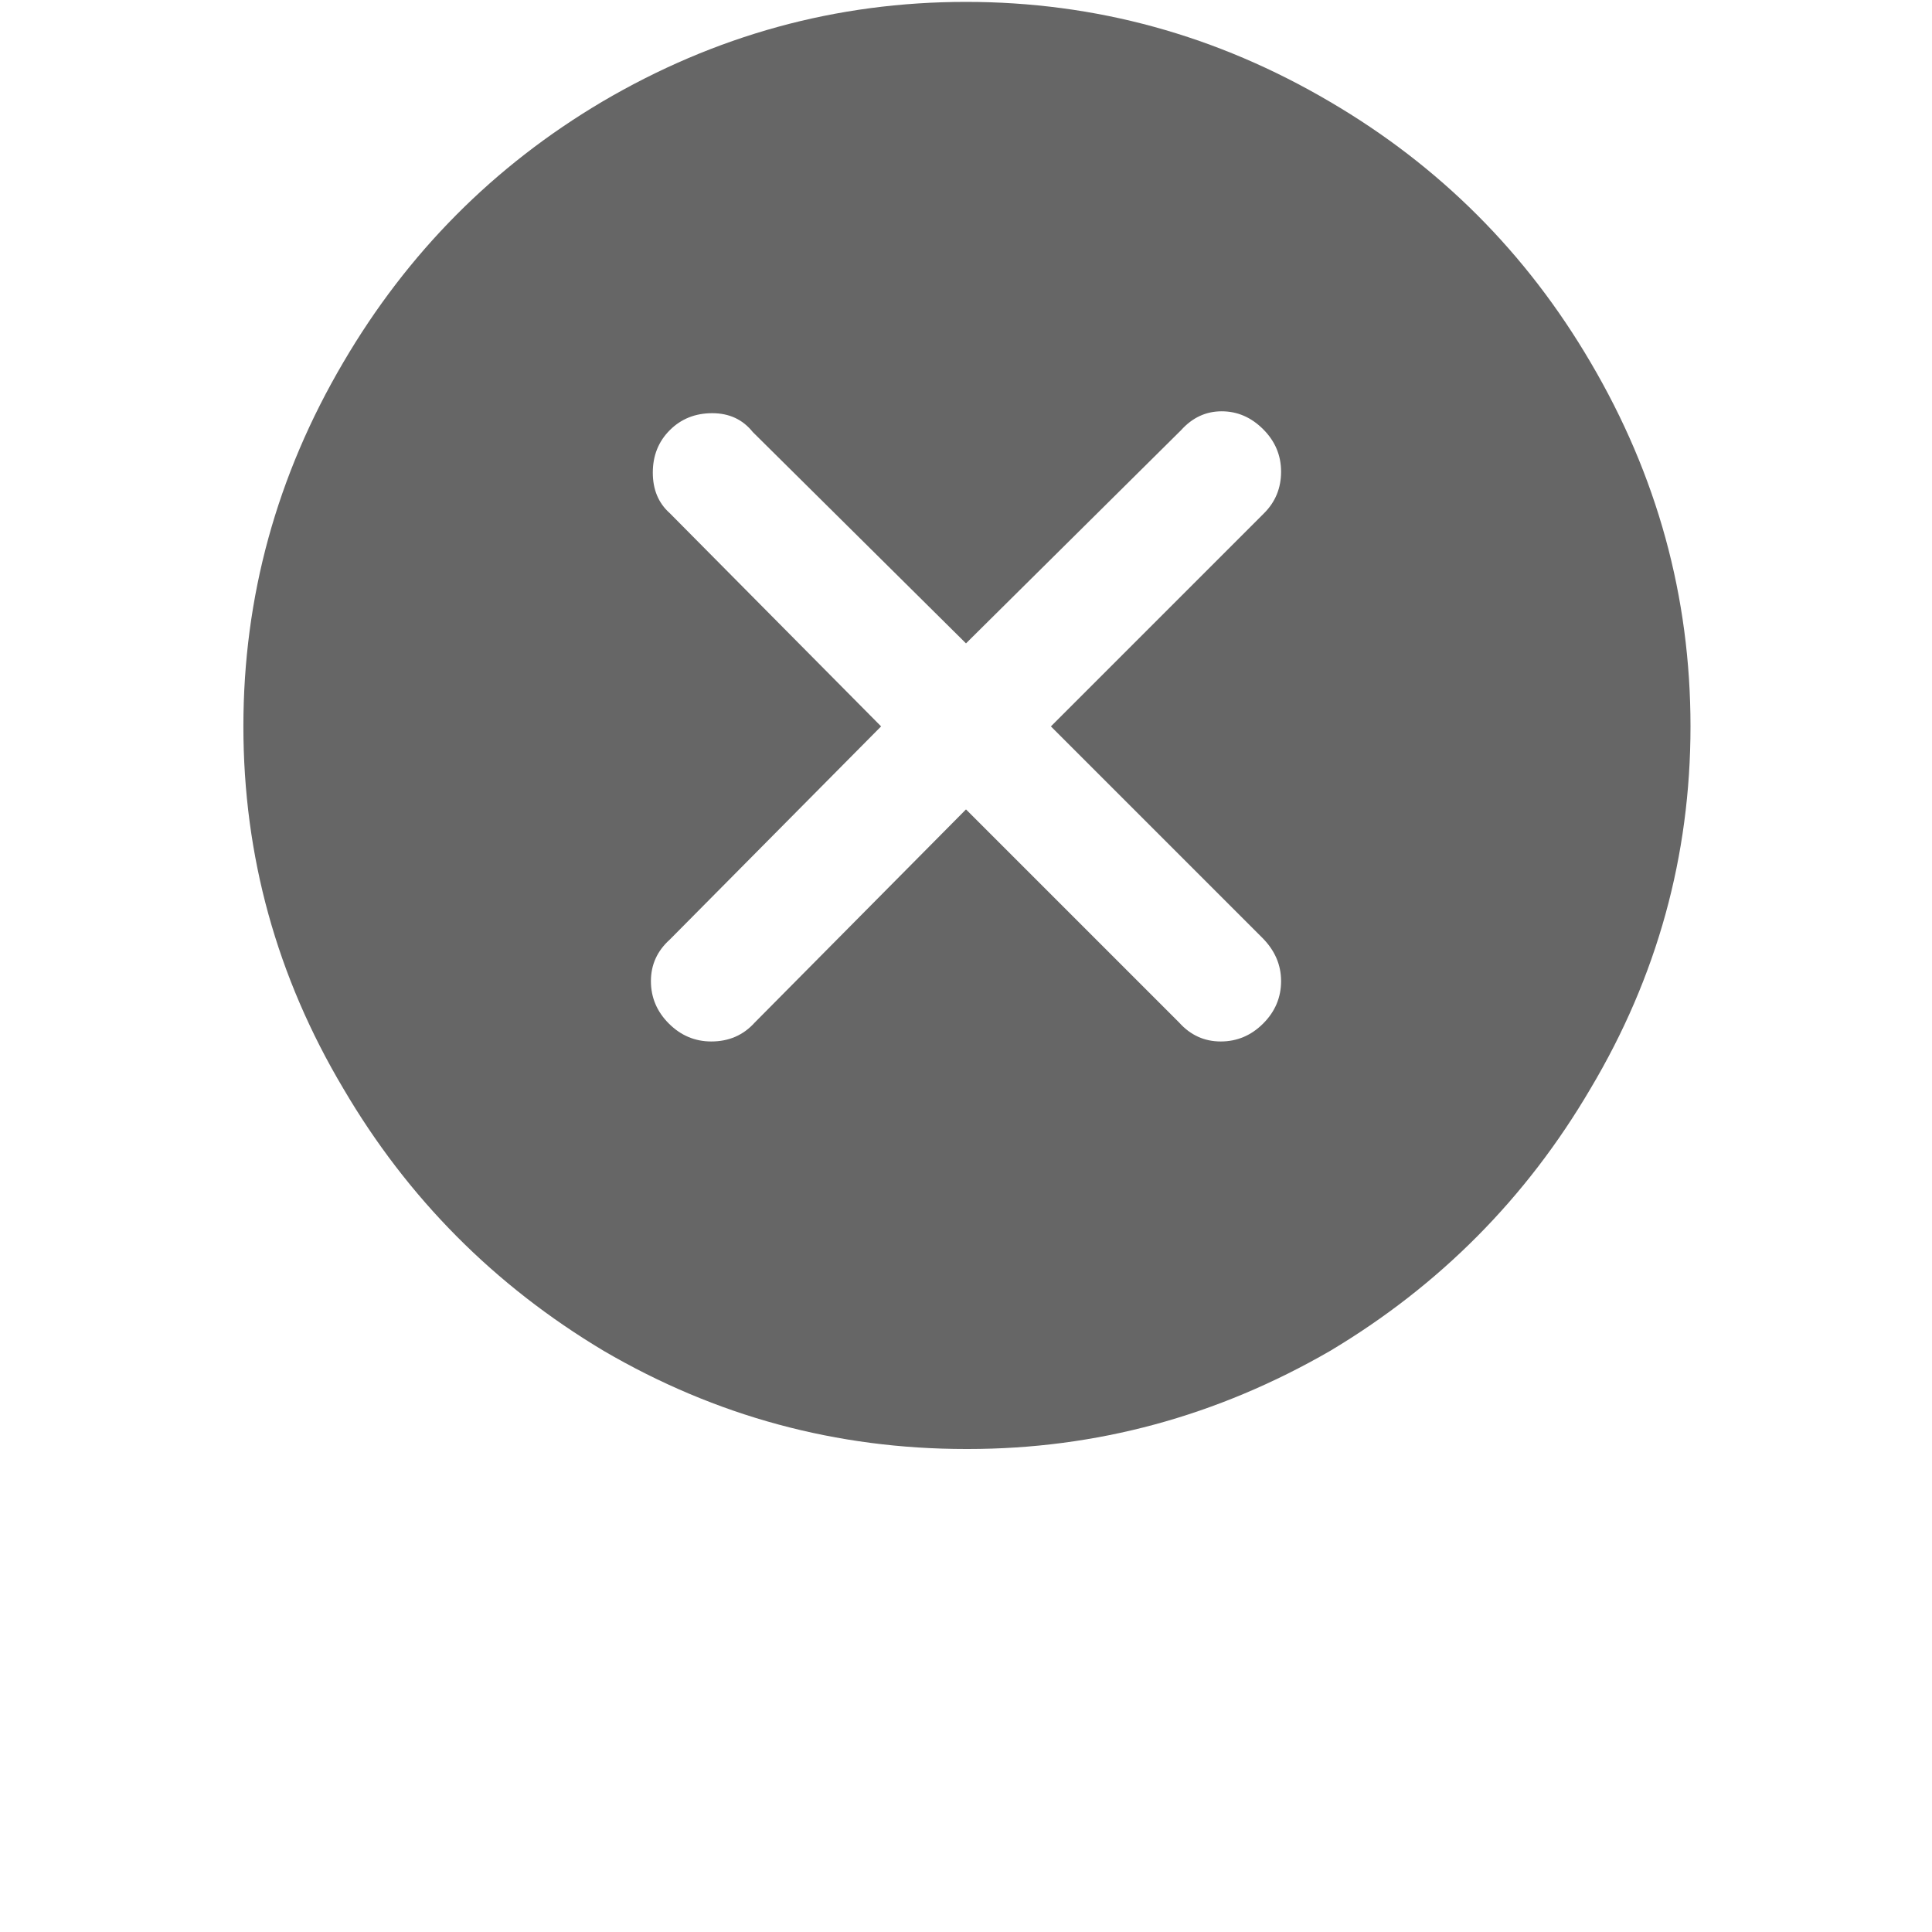 <?xml version="1.0" standalone="no"?><!DOCTYPE svg PUBLIC "-//W3C//DTD SVG 1.1//EN" "http://www.w3.org/Graphics/SVG/1.1/DTD/svg11.dtd"><svg class="icon" width="200px" height="200.00px" viewBox="0 0 1024 1024" version="1.1" xmlns="http://www.w3.org/2000/svg"><path d="M512 768q-103 0-192-52-87-52-138-139-53-89-53-192t53-193q51-87 137-138Q409 1 512 1t193 53q87 51 138 138 53 90 53 193t-53 192q-51 87-138 139-90 52-192 52h-1zM377 552q14 0 23-10l112-113 113 113q9 10 22 10t22.5-9.5Q679 533 679 520t-10-23L557 385l113-113q9-9 9-22t-9.5-22.5q-9.5-9.5-22-9.5T626 228L512 341 399 229q-8-10-21.5-10t-22.5 9q-9 9-9 22.5t9 21.5l112 113-112 113q-10 9-10 22t9.5 22.5Q364 552 377 552z" fill="#666666" /></svg>